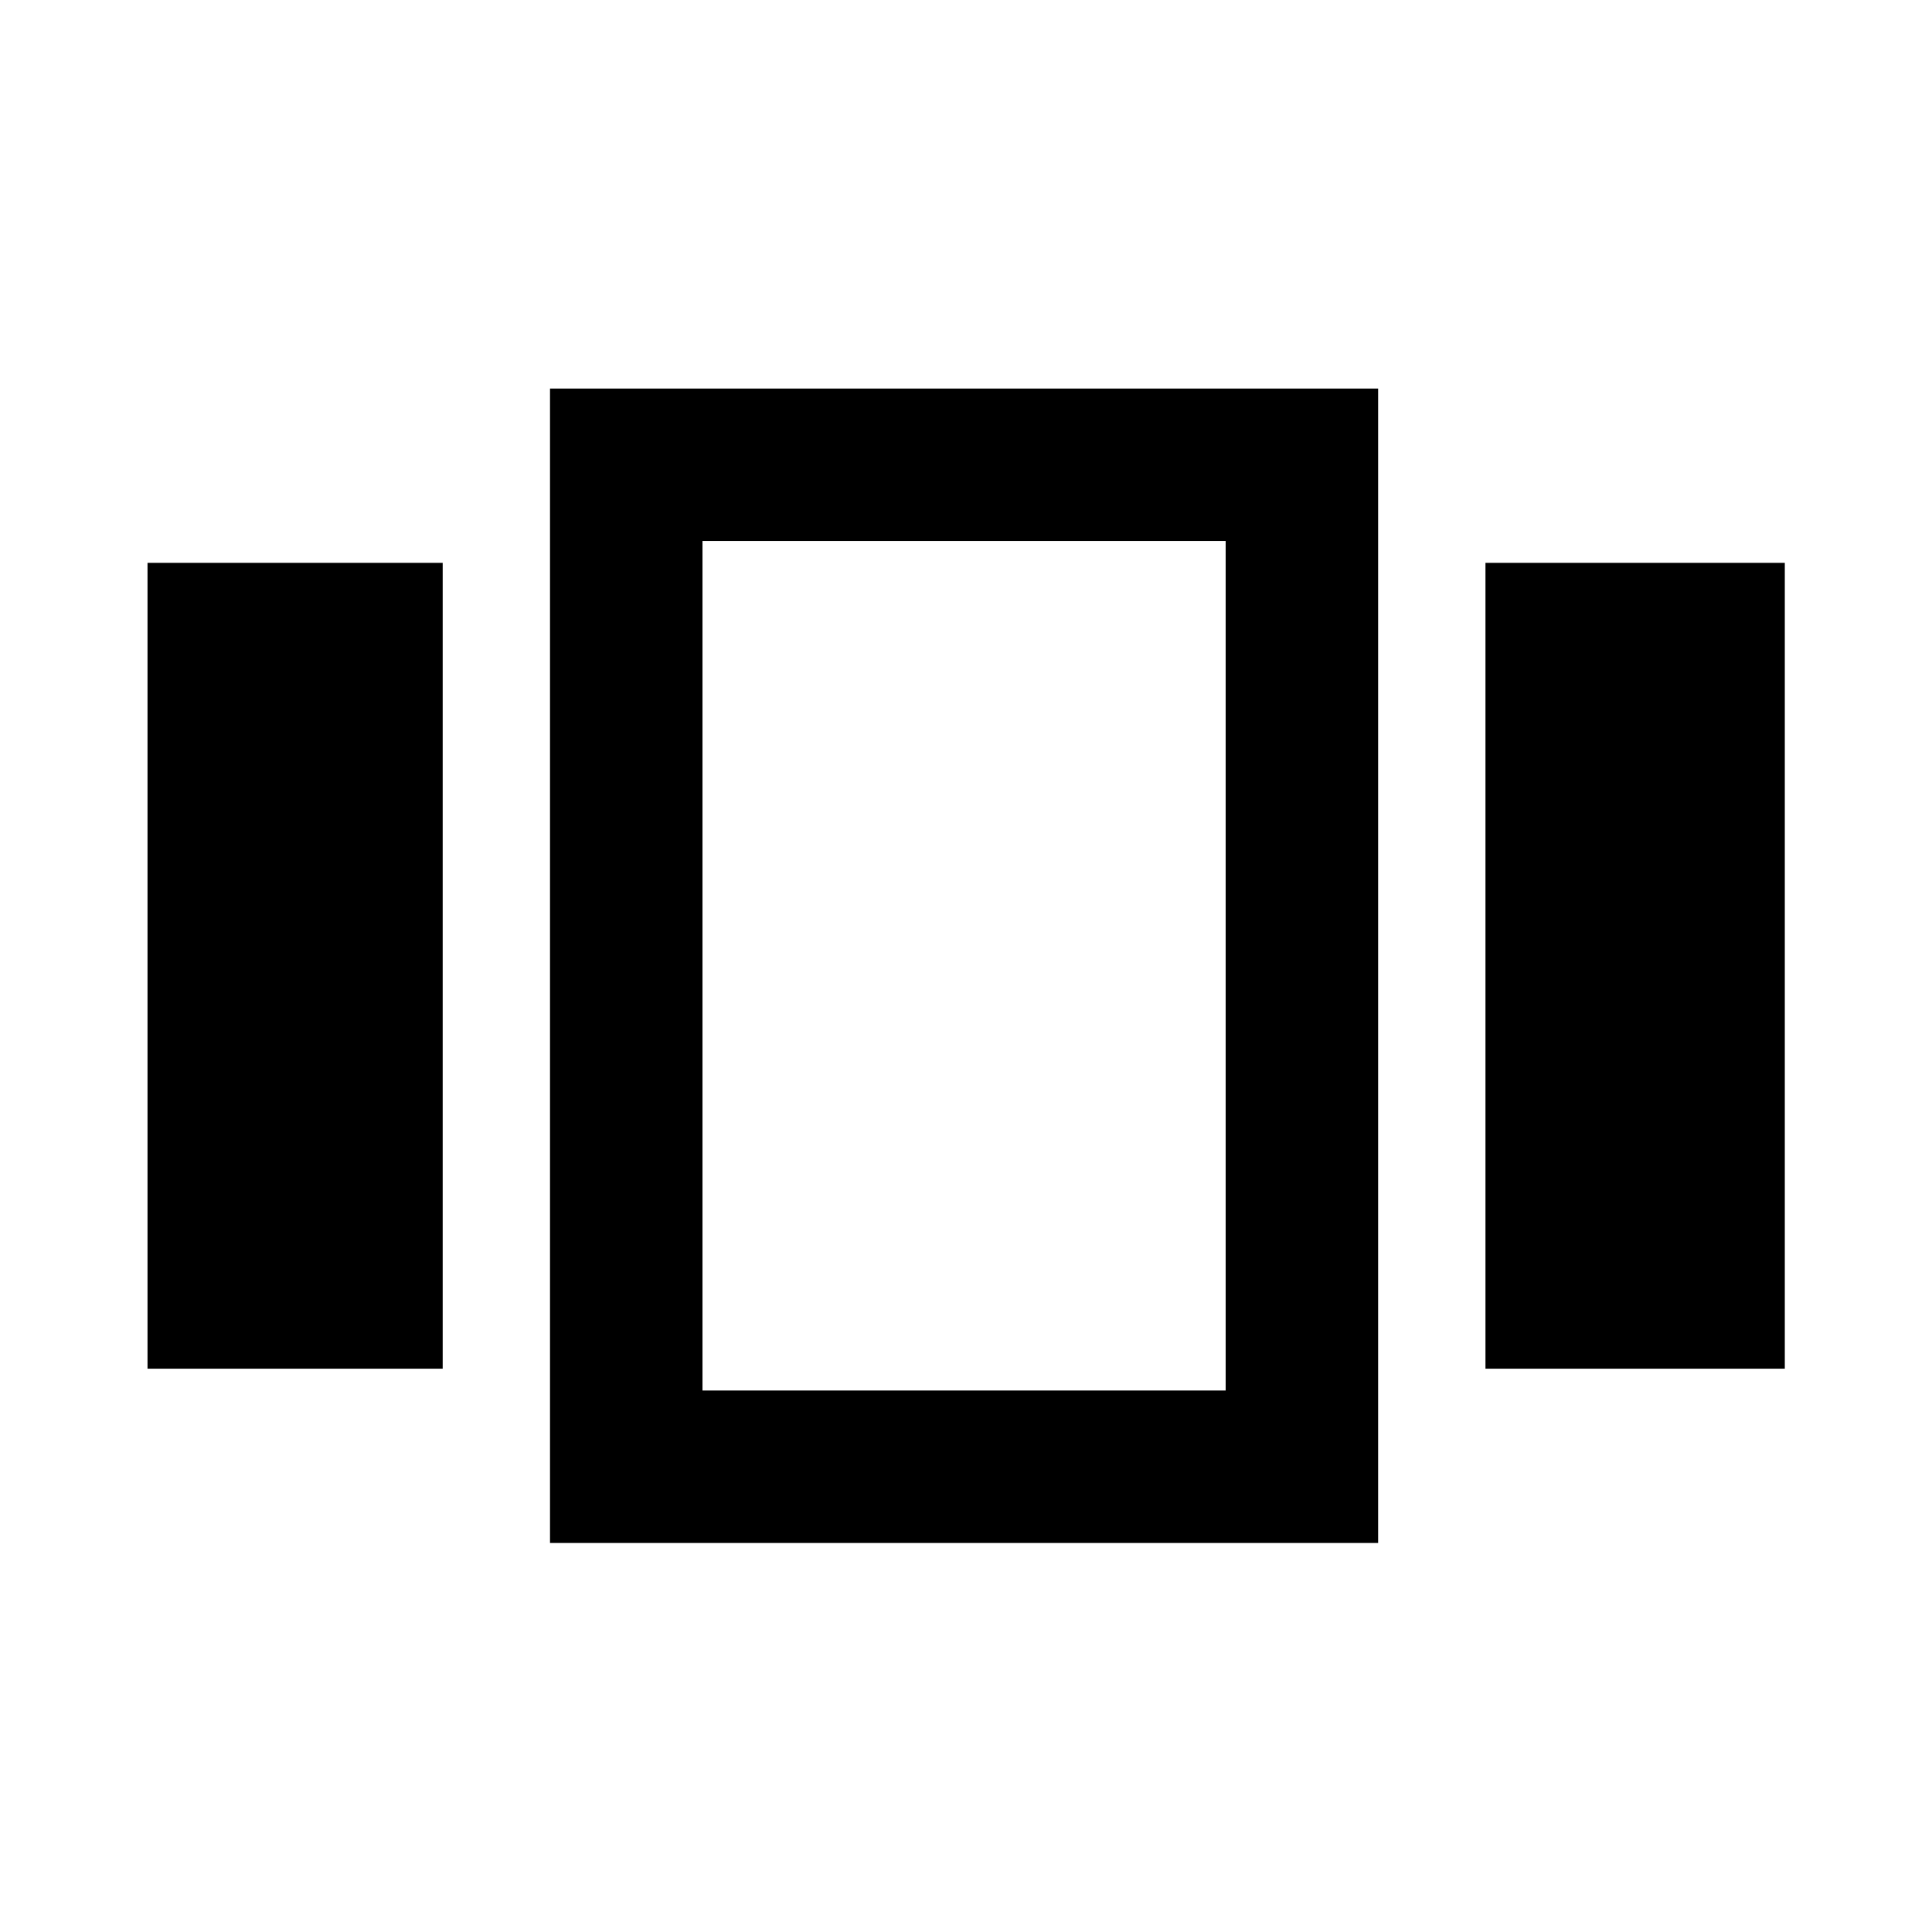 <svg xmlns="http://www.w3.org/2000/svg" height="40" viewBox="0 -960 960 960" width="40"><path d="M73.3-279.91v-400.42h146.67v400.42H73.3Zm200 86.61v-573.63h411.48v573.63H273.3Zm464.82-86.61v-400.42h148.74v400.42H738.12Zm-389.06 10.85h259.97v-422.12H349.06v422.12Zm129.9-211.18Z"/></svg>